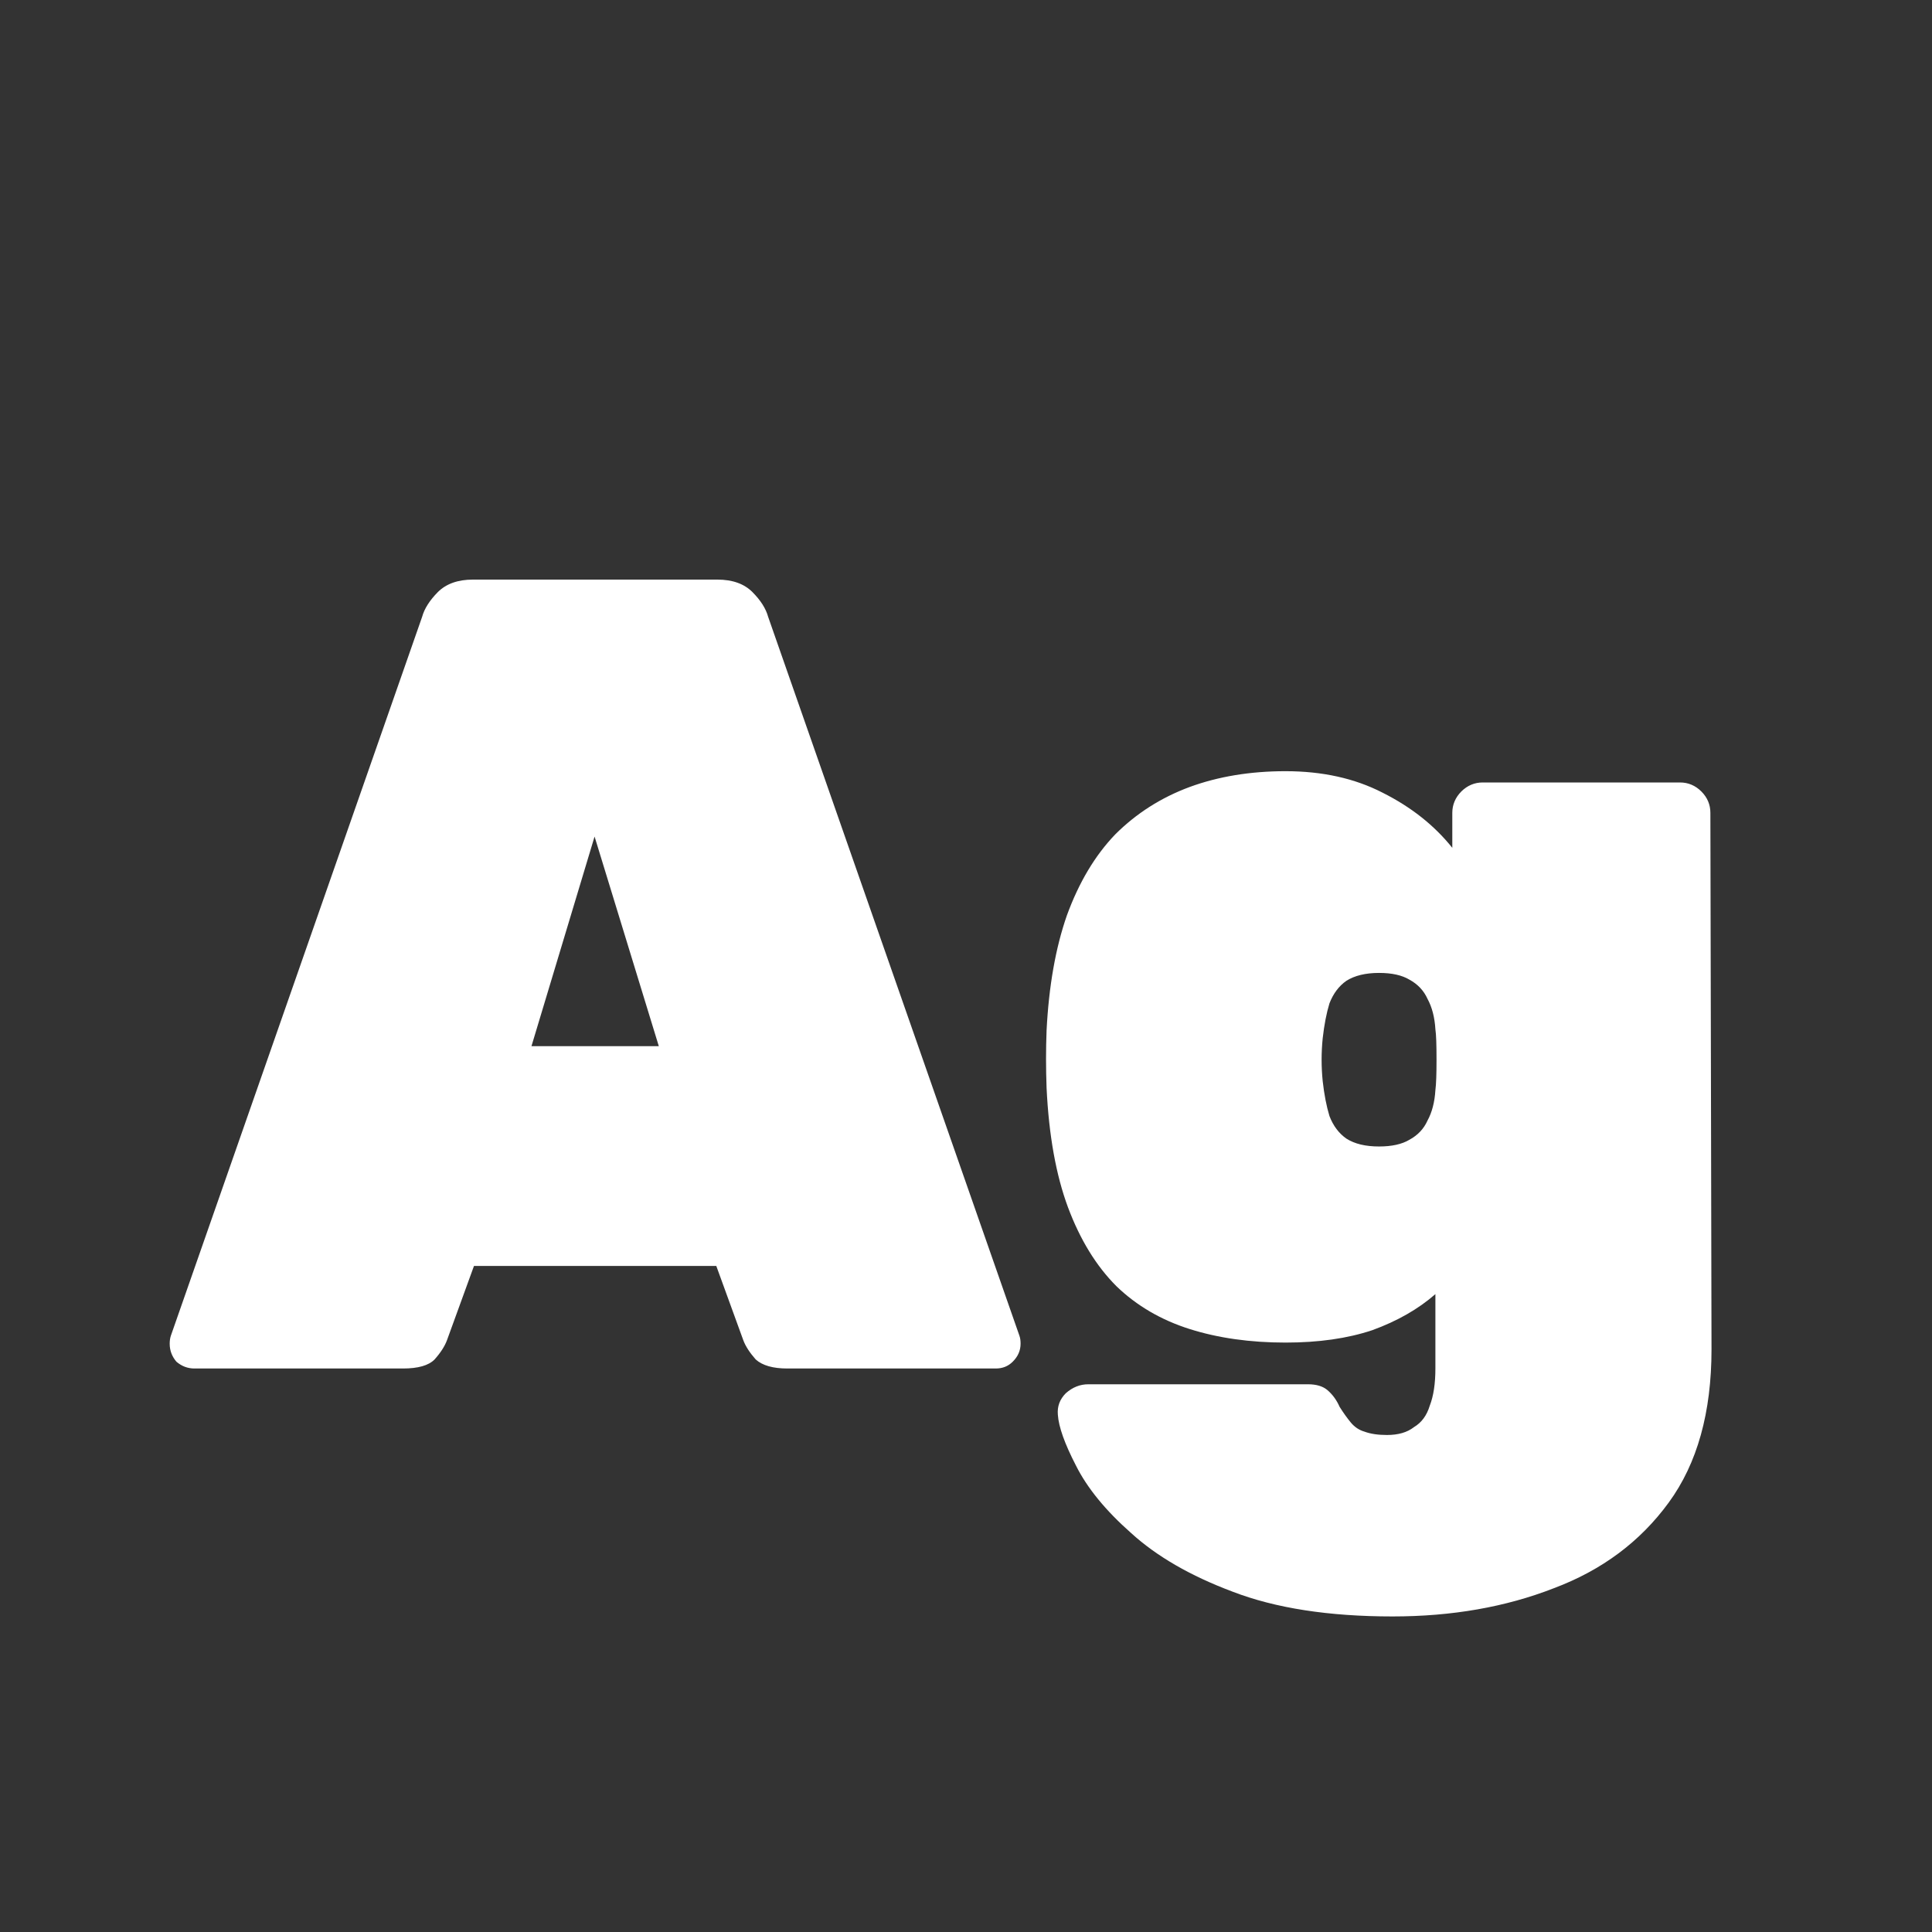 <svg width="24" height="24" viewBox="0 0 24 24" fill="none" xmlns="http://www.w3.org/2000/svg">
<rect x="0" y="0" width="24" height="24" fill="#333333" stroke="none"/>
<path d="M2.416 17C2.332 17 2.258 16.972 2.192 16.916C2.136 16.851 2.108 16.776 2.108 16.692C2.108 16.655 2.113 16.622 2.122 16.594L5.244 7.662C5.272 7.56 5.338 7.457 5.44 7.354C5.543 7.252 5.688 7.2 5.874 7.2H8.912C9.099 7.2 9.244 7.252 9.346 7.354C9.449 7.457 9.514 7.56 9.542 7.662L12.664 16.594C12.674 16.622 12.678 16.655 12.678 16.692C12.678 16.776 12.646 16.851 12.58 16.916C12.524 16.972 12.454 17 12.37 17H9.78C9.603 17 9.472 16.963 9.388 16.888C9.314 16.804 9.262 16.725 9.234 16.65L8.898 15.726H5.888L5.552 16.65C5.524 16.725 5.473 16.804 5.398 16.888C5.324 16.963 5.193 17 5.006 17H2.416ZM6.602 12.996H8.184L7.386 10.392L6.602 12.996ZM17.299 20.08C16.506 20.08 15.843 19.977 15.311 19.772C14.789 19.576 14.369 19.334 14.051 19.044C13.734 18.764 13.505 18.484 13.365 18.204C13.225 17.933 13.151 17.724 13.141 17.574C13.132 17.471 13.165 17.383 13.239 17.308C13.323 17.233 13.417 17.196 13.519 17.196H16.249C16.352 17.196 16.431 17.22 16.487 17.266C16.553 17.322 16.604 17.392 16.641 17.476C16.688 17.551 16.735 17.616 16.781 17.672C16.828 17.728 16.884 17.765 16.949 17.784C17.024 17.812 17.117 17.826 17.229 17.826C17.369 17.826 17.481 17.794 17.565 17.728C17.659 17.672 17.724 17.584 17.761 17.462C17.808 17.341 17.831 17.187 17.831 17V16.076C17.617 16.263 17.355 16.412 17.047 16.524C16.739 16.627 16.38 16.678 15.969 16.678C15.531 16.678 15.134 16.622 14.779 16.51C14.425 16.398 14.121 16.221 13.869 15.978C13.617 15.726 13.417 15.399 13.267 14.998C13.118 14.597 13.029 14.102 13.001 13.514C12.992 13.271 12.992 13.034 13.001 12.8C13.029 12.249 13.113 11.774 13.253 11.372C13.403 10.961 13.603 10.626 13.855 10.364C14.117 10.103 14.425 9.907 14.779 9.776C15.134 9.646 15.531 9.58 15.969 9.58C16.427 9.58 16.828 9.669 17.173 9.846C17.528 10.024 17.817 10.252 18.041 10.532V10.098C18.041 9.996 18.079 9.907 18.153 9.832C18.228 9.758 18.317 9.72 18.419 9.72H20.869C20.972 9.72 21.061 9.758 21.135 9.832C21.21 9.907 21.247 9.996 21.247 10.098L21.261 16.762C21.261 17.546 21.084 18.181 20.729 18.666C20.375 19.151 19.899 19.506 19.301 19.73C18.704 19.963 18.037 20.08 17.299 20.08ZM17.131 14.242C17.29 14.242 17.416 14.214 17.509 14.158C17.612 14.102 17.687 14.023 17.733 13.92C17.789 13.818 17.822 13.691 17.831 13.542C17.841 13.467 17.845 13.341 17.845 13.164C17.845 12.977 17.841 12.851 17.831 12.786C17.822 12.637 17.789 12.511 17.733 12.408C17.687 12.306 17.612 12.226 17.509 12.17C17.416 12.114 17.29 12.086 17.131 12.086C16.963 12.086 16.828 12.119 16.725 12.184C16.632 12.249 16.562 12.343 16.515 12.464C16.478 12.585 16.45 12.73 16.431 12.898C16.413 13.075 16.413 13.253 16.431 13.43C16.45 13.598 16.478 13.743 16.515 13.864C16.562 13.986 16.632 14.079 16.725 14.144C16.828 14.21 16.963 14.242 17.131 14.242Z" fill="white"/>
</svg>
